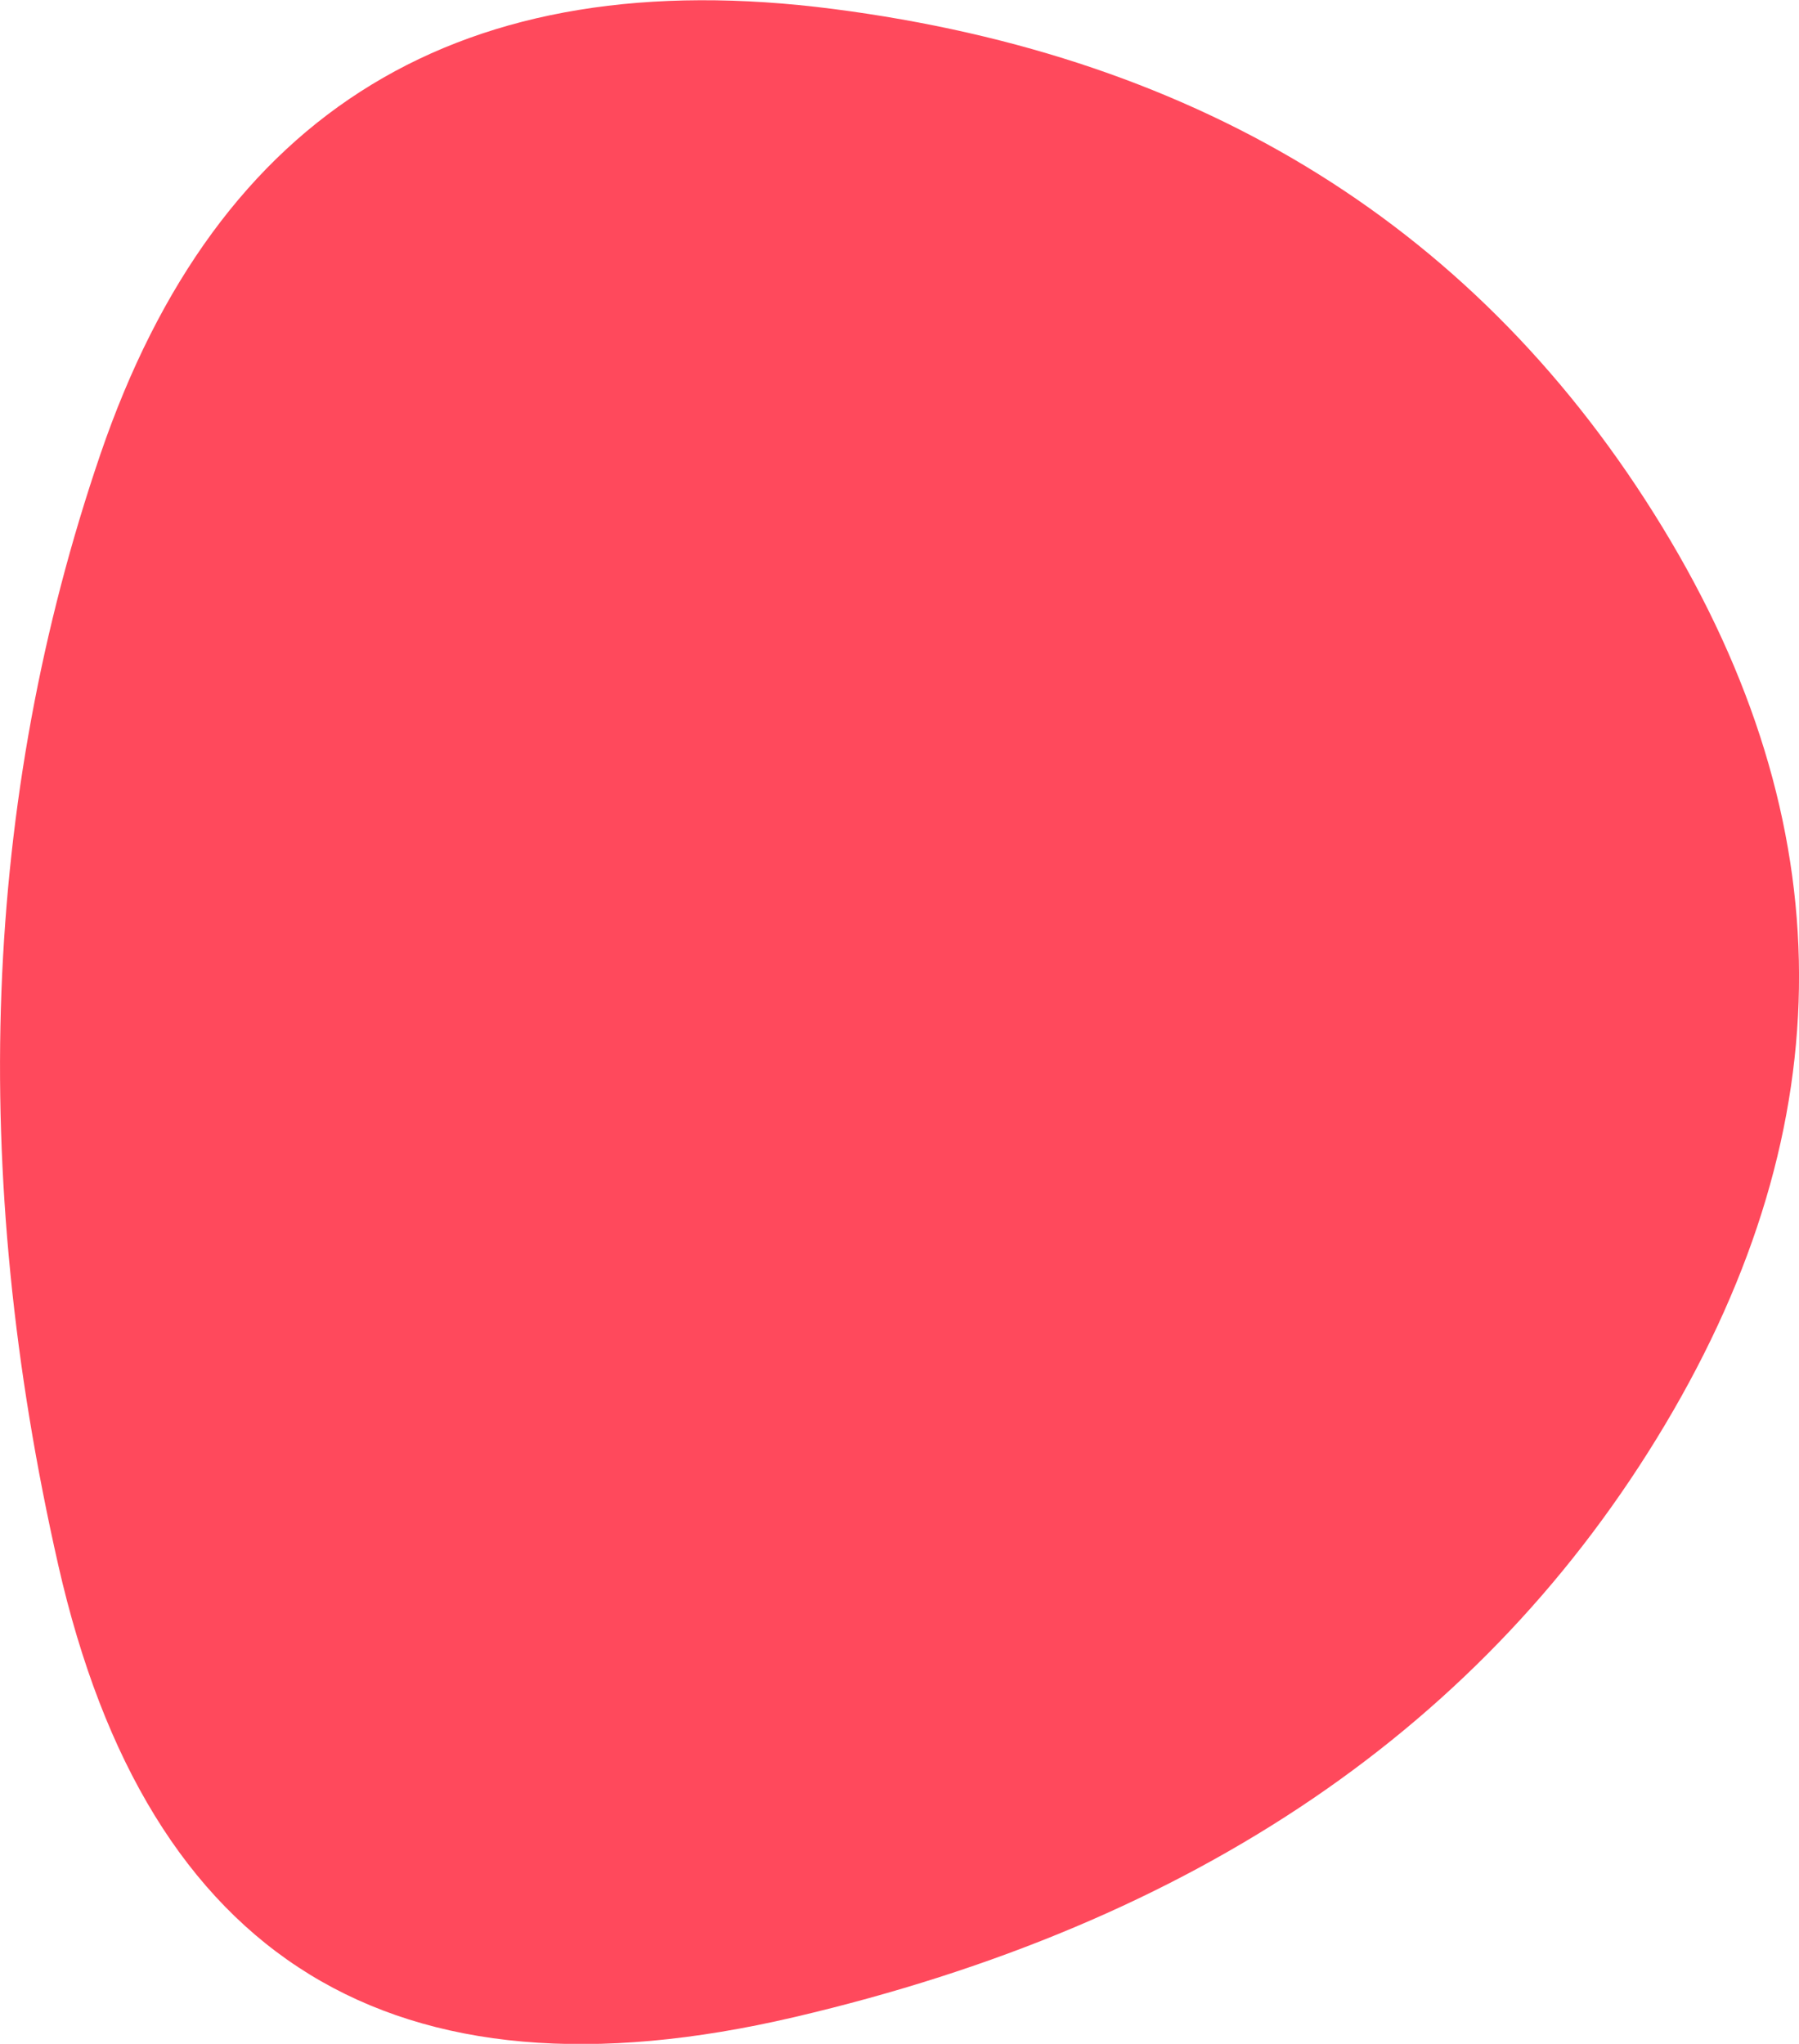 <svg xmlns="http://www.w3.org/2000/svg" viewBox="0 0 300.61 341.47">
  <title>eb.blob</title>
  <g id="Layer_2" data-name="Layer 2">
    <g id="blobSvg">
      <path id="blob" d="M278.24,238q-45,75.5-145.5,99t-123-75.5q-22.5-99,7-185.5t122.5-74.5q93,12,138.5,86.5T278.24,238Z" style="fill: #ff495c"/>
    </g>
  </g>
</svg>

